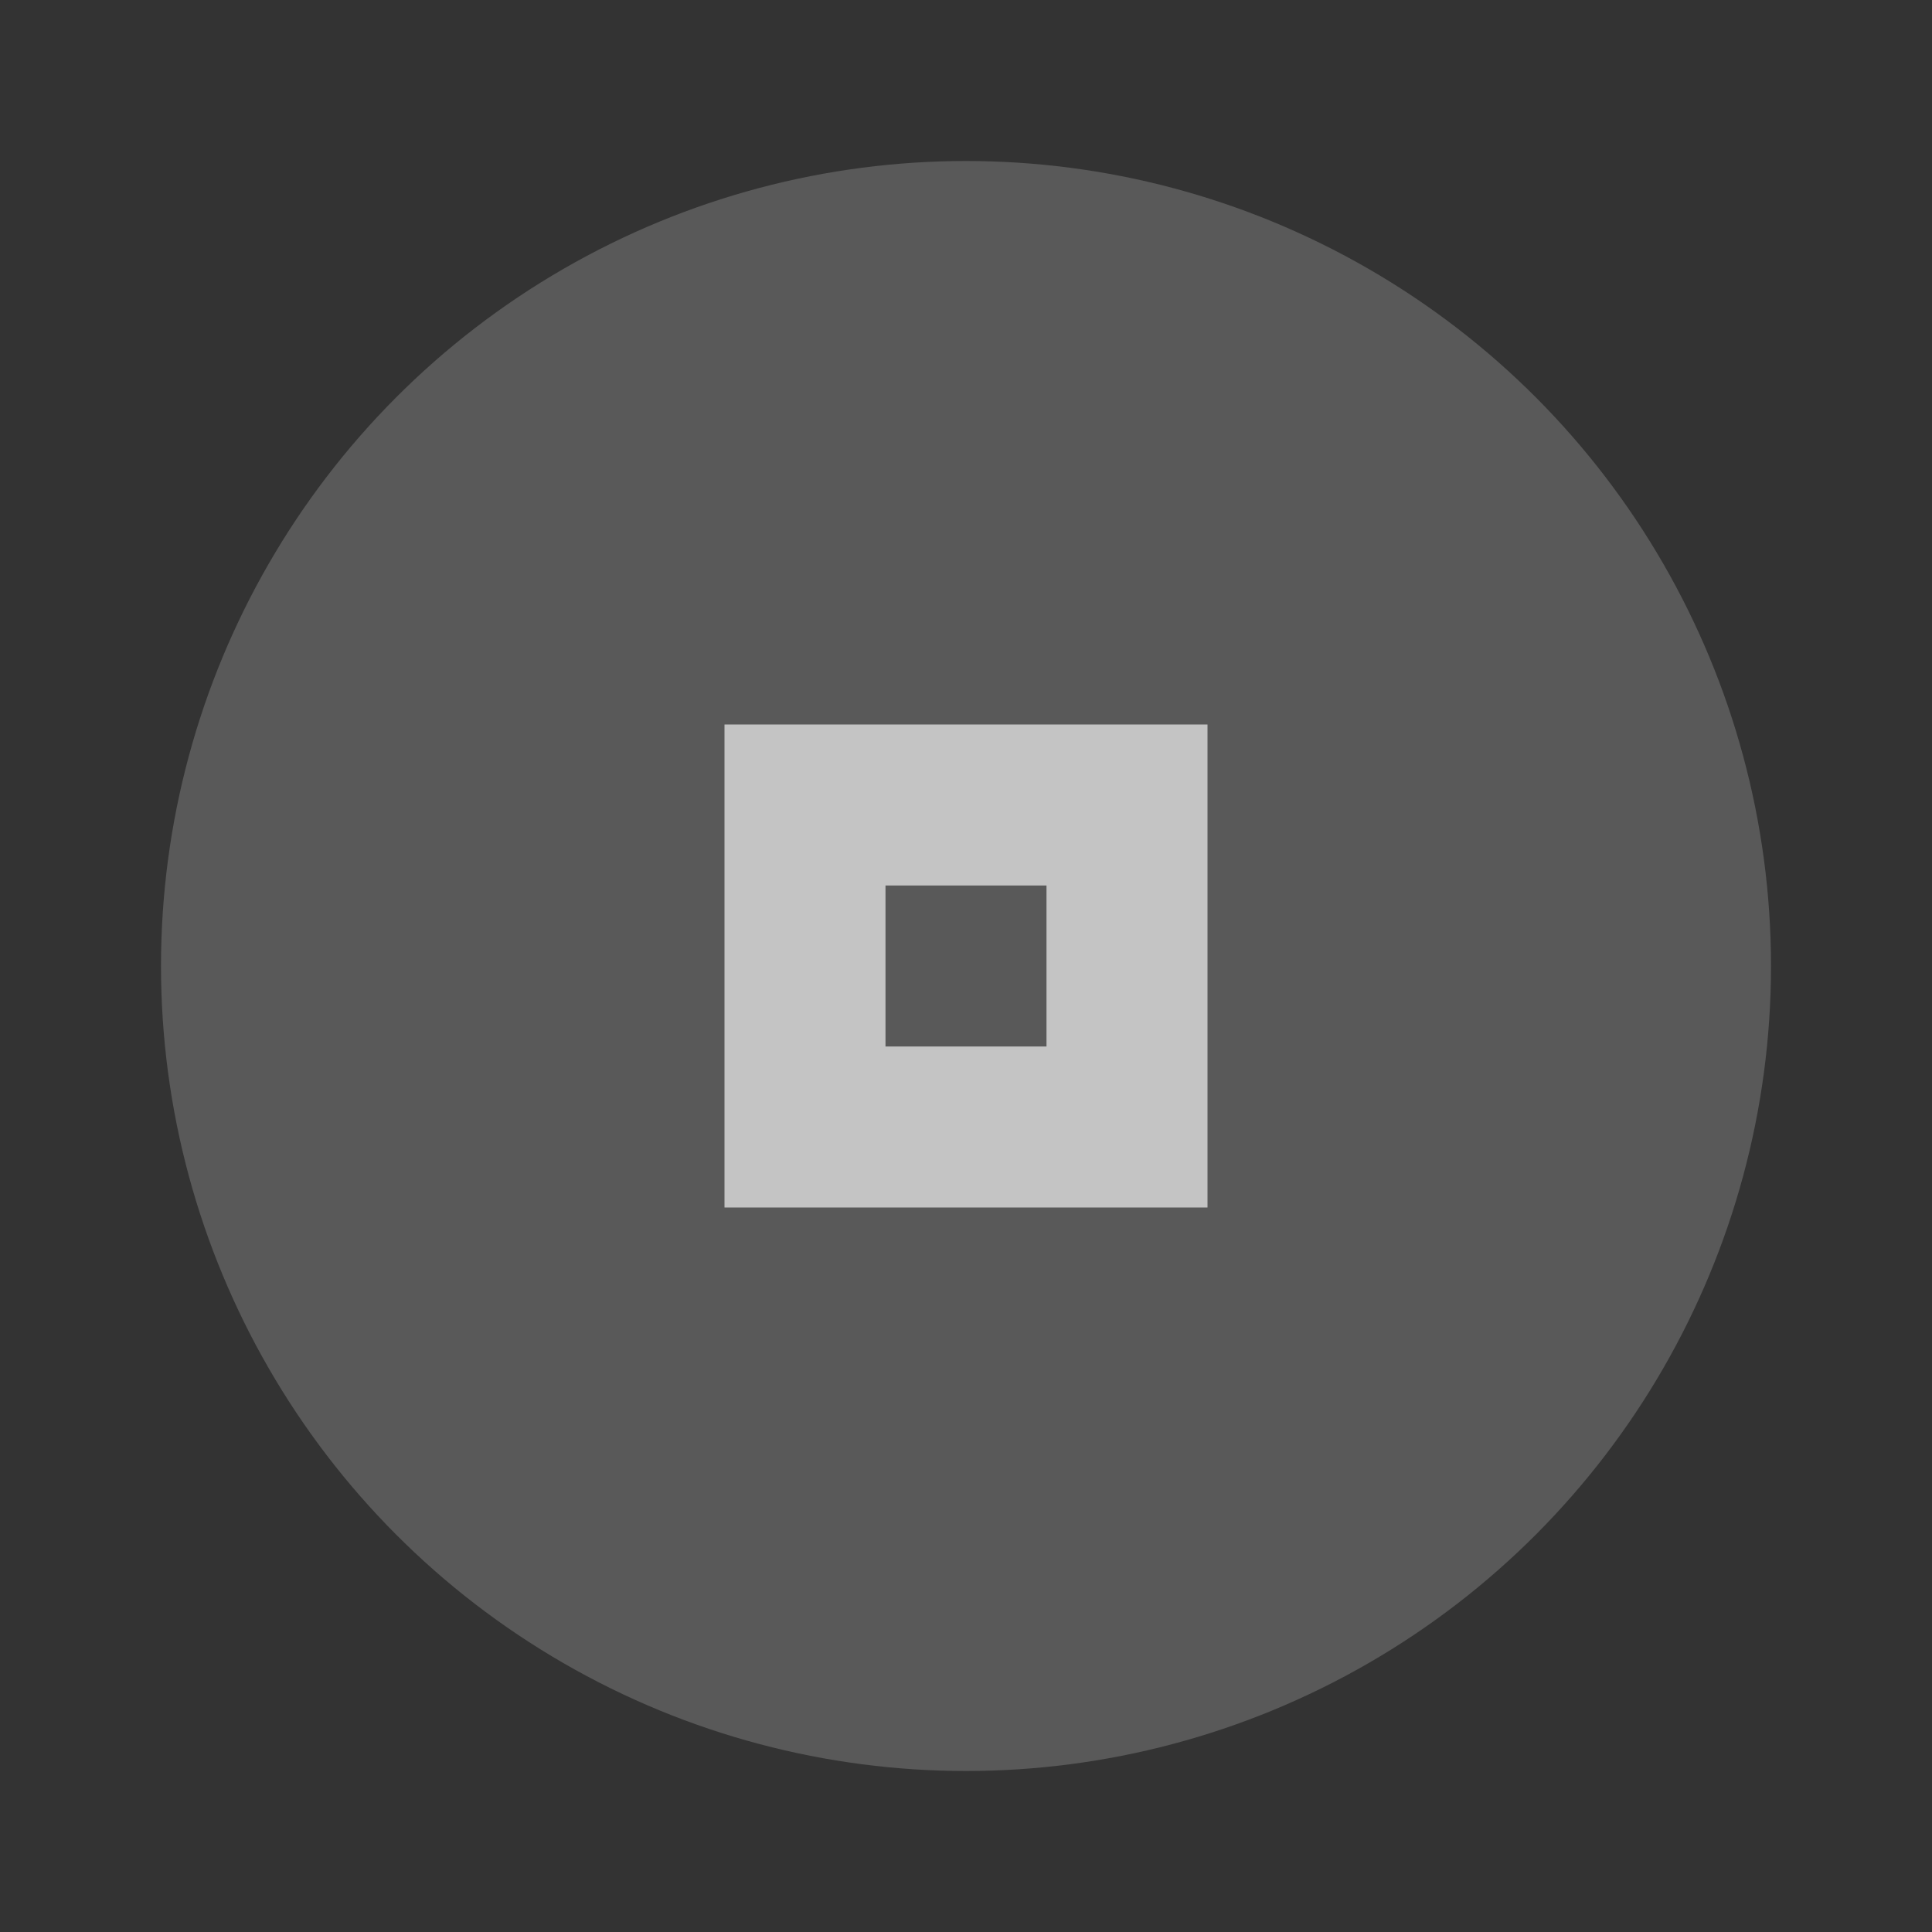 <svg xmlns="http://www.w3.org/2000/svg" width="24" height="24" viewBox="0 0 24 24" fill="#f1f1f1">
  <rect x="0" y="0" width="24" height="24" fill="#333333" stroke="none"/>
  <circle cx="12" cy="12" r="10" opacity=".2"/>
  <path d="m9 9v6h6v-6h-6zm2 2h2v2h-2v-2z" opacity=".7"/>
</svg>
